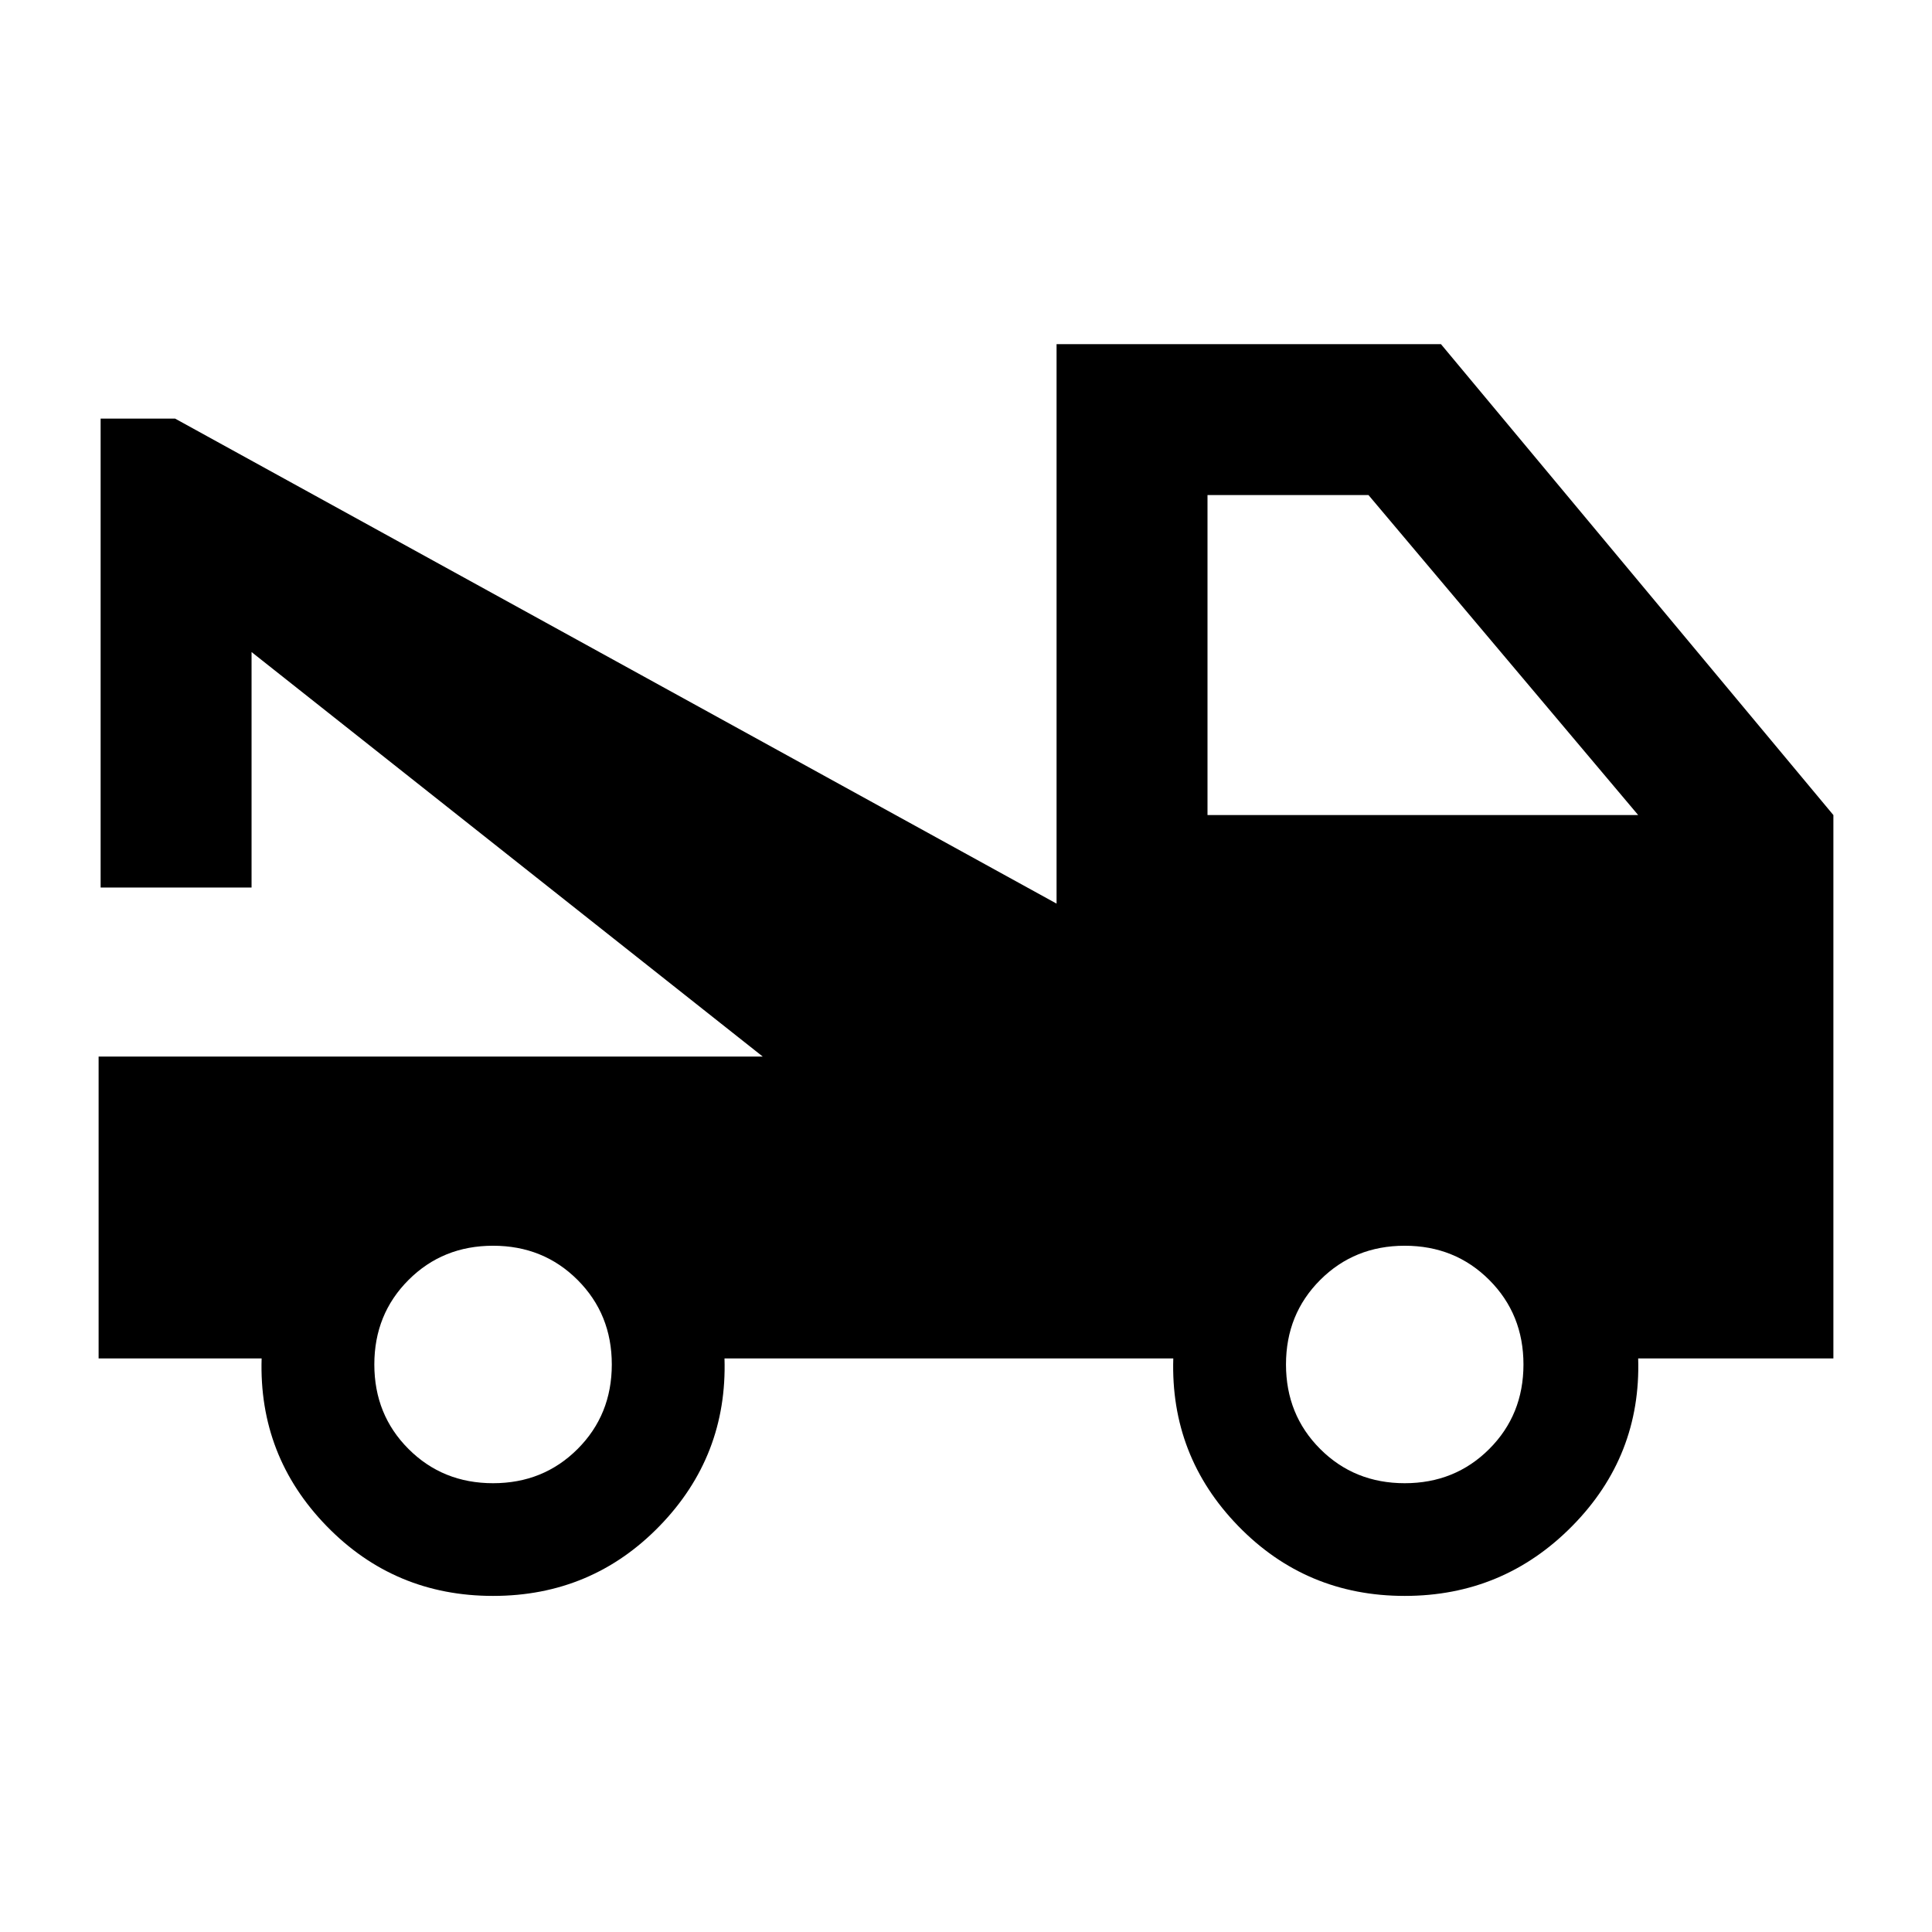 <svg xmlns="http://www.w3.org/2000/svg" height="24" viewBox="0 -960 960 960" width="24"><path d="M49-285v-150h330L125-636v117H50v-233h37l438 241v-278h191l195 234v270h-97q1.5 48.5-32.75 83.25T698-167q-49 0-82.75-34.75T583-285H360q1.5 48.5-32.25 83.25T245-167q-49 0-82.75-34.75T130-285H49Zm196 62q25 0 42-17t17-42q0-25-17-42t-42-17q-25 0-42 17t-17 42q0 25 17 42t42 17Zm453 0q25 0 42-17t17-42q0-25-17-42t-42-17q-25 0-42 17t-17 42q0 25 17 42t42 17Zm-98-332h214L680-714h-80v159Z"/></svg>